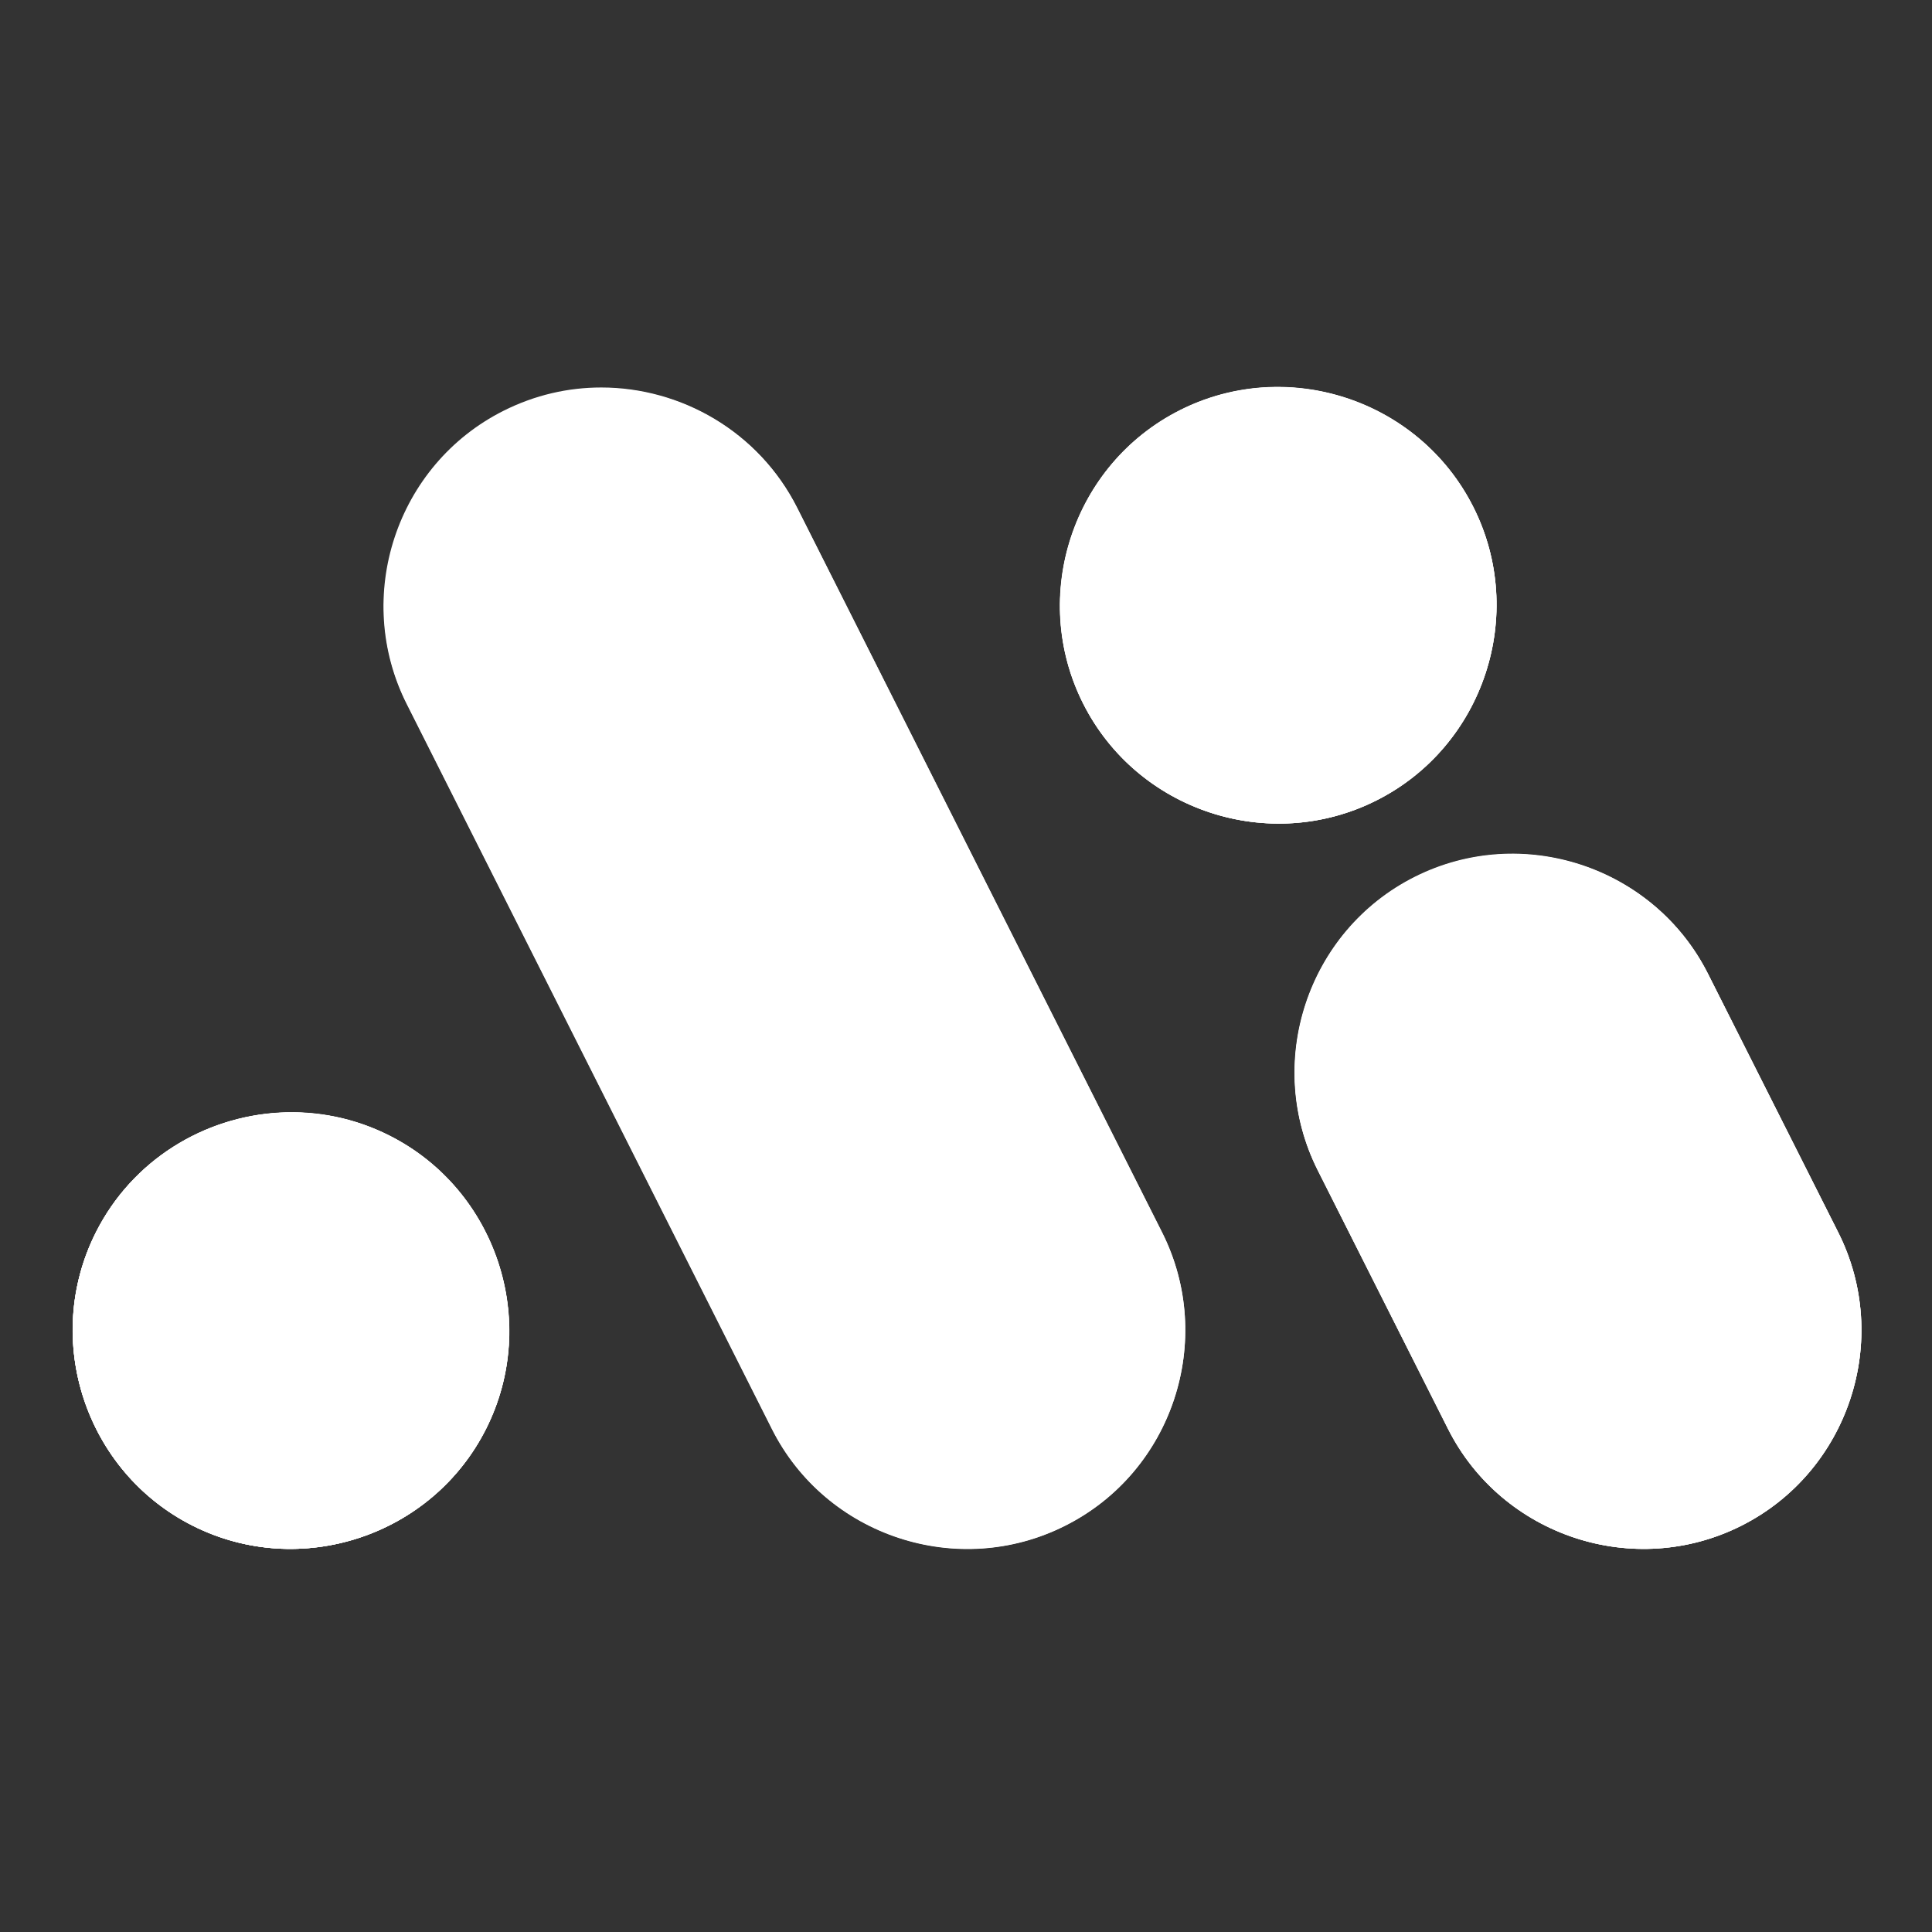 <?xml version="1.0" encoding="UTF-8" standalone="no"?>
<!-- Created with Inkscape (http://www.inkscape.org/) -->

<svg
   width="256"
   height="256"
   viewBox="0 0 67.733 67.733"
   version="1.1"
   id="svg1"
   inkscape:version="1.3.2 (091e20ef0f, 2023-11-25)"
   sodipodi:docname="favicon-blanco.svg"
   inkscape:export-filename="favicon-100.png"
   inkscape:export-xdpi="37.5"
   inkscape:export-ydpi="37.5"
   xmlns:inkscape="http://www.inkscape.org/namespaces/inkscape"
   xmlns:sodipodi="http://sodipodi.sourceforge.net/DTD/sodipodi-0.dtd"
   xmlns="http://www.w3.org/2000/svg"
   xmlns:svg="http://www.w3.org/2000/svg">
  <rect x="0" y="0" width="67.733" height="67.733" fill="#333333" stroke="none"/>
  <sodipodi:namedview
     id="namedview1"
     pagecolor="#ffffff"
     bordercolor="#000000"
     borderopacity="0.25"
     inkscape:showpageshadow="2"
     inkscape:pageopacity="0.0"
     inkscape:pagecheckerboard="0"
     inkscape:deskcolor="#d1d1d1"
     inkscape:document-units="mm"
     inkscape:zoom="0.73762626"
     inkscape:cx="396.54228"
     inkscape:cy="-89.476207"
     inkscape:window-width="1920"
     inkscape:window-height="1012"
     inkscape:window-x="0"
     inkscape:window-y="0"
     inkscape:window-maximized="1"
     inkscape:current-layer="layer1" />
  <defs
     id="defs1">
    <clipPath
       clipPathUnits="userSpaceOnUse"
       id="clipPath13466">
      <path
         d="M 0,595.276 H 841.89 V 0 H 0 Z"
         transform="translate(-160.936,-286.132)"
         id="path13466" />
    </clipPath>
    <clipPath
       clipPathUnits="userSpaceOnUse"
       id="clipPath13468">
      <path
         d="M 0,595.276 H 841.89 V 0 H 0 Z"
         transform="translate(-212.061,-260.253)"
         id="path13468" />
    </clipPath>
    <clipPath
       clipPathUnits="userSpaceOnUse"
       id="clipPath13470">
      <path
         d="M 0,595.276 H 841.89 V 0 H 0 Z"
         transform="translate(-179.858,-324.269)"
         id="path13470" />
    </clipPath>
    <clipPath
       clipPathUnits="userSpaceOnUse"
       id="clipPath13472">
      <path
         d="M 0,595.276 H 841.89 V 0 H 0 Z"
         transform="translate(-75.378,-260.253)"
         id="path13472" />
    </clipPath>
    <linearGradient
       x1="0"
       y1="0"
       x2="1"
       y2="0"
       gradientUnits="userSpaceOnUse"
       gradientTransform="matrix(-36.276,36.276,-36.276,-36.276,115.717,179.608)"
       spreadMethod="pad"
       id="linearGradient13476">
      <stop
         style="stop-opacity:1;stop-color:#e95919"
         offset="0"
         id="stop13472" />
      <stop
         style="stop-opacity:1;stop-color:#e95919"
         offset="0.218"
         id="stop13473" />
      <stop
         style="stop-opacity:1;stop-color:#45a4dc"
         offset="0.826"
         id="stop13474" />
      <stop
         style="stop-opacity:1;stop-color:#45a4dc"
         offset="0.994"
         id="stop13475" />
      <stop
         style="stop-opacity:1;stop-color:#45a4dc"
         offset="1"
         id="stop13476" />
    </linearGradient>
    <linearGradient
       x1="0"
       y1="0"
       x2="1"
       y2="0"
       gradientUnits="userSpaceOnUse"
       gradientTransform="matrix(-102.829,-102.829,-102.829,102.829,224.351,315.57)"
       spreadMethod="pad"
       id="linearGradient13481">
      <stop
         style="stop-opacity:1;stop-color:#e95919"
         offset="0"
         id="stop13477" />
      <stop
         style="stop-opacity:1;stop-color:#e95919"
         offset="0.218"
         id="stop13478" />
      <stop
         style="stop-opacity:1;stop-color:#45a4dc"
         offset="0.826"
         id="stop13479" />
      <stop
         style="stop-opacity:1;stop-color:#45a4dc"
         offset="0.994"
         id="stop13480" />
      <stop
         style="stop-opacity:1;stop-color:#45a4dc"
         offset="1"
         id="stop13481" />
    </linearGradient>
    <linearGradient
       x1="0"
       y1="0"
       x2="1"
       y2="0"
       gradientUnits="userSpaceOnUse"
       gradientTransform="matrix(-102.829,-102.829,-102.829,102.829,184.814,355.107)"
       spreadMethod="pad"
       id="linearGradient13491">
      <stop
         style="stop-opacity:1;stop-color:#e95919"
         offset="0"
         id="stop13487" />
      <stop
         style="stop-opacity:1;stop-color:#e95919"
         offset="0.218"
         id="stop13488" />
      <stop
         style="stop-opacity:1;stop-color:#45a4dc"
         offset="0.826"
         id="stop13489" />
      <stop
         style="stop-opacity:1;stop-color:#45a4dc"
         offset="0.994"
         id="stop13490" />
      <stop
         style="stop-opacity:1;stop-color:#45a4dc"
         offset="1"
         id="stop13491" />
    </linearGradient>
    <linearGradient
       x1="0"
       y1="0"
       x2="1"
       y2="0"
       gradientUnits="userSpaceOnUse"
       gradientTransform="matrix(-102.829,-102.829,-102.829,102.829,173.251,366.67)"
       spreadMethod="pad"
       id="linearGradient13501">
      <stop
         style="stop-opacity:1;stop-color:#e95919"
         offset="0"
         id="stop13497" />
      <stop
         style="stop-opacity:1;stop-color:#e95919"
         offset="0.218"
         id="stop13498" />
      <stop
         style="stop-opacity:1;stop-color:#45a4dc"
         offset="0.826"
         id="stop13499" />
      <stop
         style="stop-opacity:1;stop-color:#45a4dc"
         offset="0.994"
         id="stop13500" />
      <stop
         style="stop-opacity:1;stop-color:#45a4dc"
         offset="1"
         id="stop13501" />
    </linearGradient>
    <linearGradient
       x1="0"
       y1="0"
       x2="1"
       y2="0"
       gradientUnits="userSpaceOnUse"
       gradientTransform="matrix(51.281,0,0,51.281,37.715,209.03)"
       spreadMethod="pad"
       id="linearGradient13511">
      <stop
         style="stop-opacity:1;stop-color:#e95919"
         offset="0"
         id="stop13507" />
      <stop
         style="stop-opacity:1;stop-color:#e95919"
         offset="0.218"
         id="stop13508" />
      <stop
         style="stop-opacity:1;stop-color:#45a4dc"
         offset="0.826"
         id="stop13509" />
      <stop
         style="stop-opacity:1;stop-color:#45a4dc"
         offset="0.994"
         id="stop13510" />
      <stop
         style="stop-opacity:1;stop-color:#45a4dc"
         offset="1"
         id="stop13511" />
    </linearGradient>
  </defs>
  <g
     inkscape:label="Capa 1"
     inkscape:groupmode="layer"
     id="layer1">
    <g
       id="g6"
       transform="matrix(1.126,0,0,1.126,-82.359,-188.717)"
       style="fill:#ffffff">
      <path
         id="path13465"
         d="m 0,0 c 4.757,-9.463 0.928,-21.114 -8.552,-25.871 -9.463,-4.773 -21.114,-0.928 -25.871,8.535 l -32.202,63.94 c -4.773,9.464 -0.928,21.115 8.536,25.871 2.767,1.392 5.701,2.055 8.618,2.055 7.06,0 13.888,-3.895 17.269,-10.59 z"
         style="fill:#ffffff;fill-opacity:1;fill-rule:nonzero;stroke:none"
         transform="matrix(0.353,0,0,-0.353,109.326,205.973)"
         clip-path="url(#clipPath13466)" />
      <path
         id="path13467"
         d="m 0,0 v 0 c -9.467,-4.768 -21.115,-0.924 -25.883,8.543 l -11.485,22.802 c -4.768,9.468 -0.924,21.115 8.544,25.883 v 0 c 9.467,4.769 21.114,0.924 25.882,-8.543 L 8.543,25.883 C 13.312,16.416 9.467,4.768 0,0"
         style="fill:#ffffff;fill-opacity:1;fill-rule:nonzero;stroke:none"
         transform="matrix(0.353,0,0,-0.353,127.361,215.103)"
         clip-path="url(#clipPath13468)" />
      <path
         id="path13469"
         d="m 0,0 v 0 c -9.467,-4.768 -21.115,-0.924 -25.883,8.543 v 0 c -4.768,9.467 -0.924,21.115 8.543,25.883 v 0 c 9.468,4.769 21.115,0.924 25.883,-8.543 v 0 C 13.312,16.416 9.467,4.768 0,0"
         style="fill:#ffffff;fill-opacity:1;fill-rule:nonzero;stroke:none"
         transform="matrix(0.353,0,0,-0.353,116.001,192.52)"
         clip-path="url(#clipPath13470)" />
      <path
         id="path13471"
         d="m 0,0 v 0 c 9.467,-4.768 21.115,-0.924 25.883,8.543 v 0 c 4.768,9.467 0.924,21.115 -8.543,25.883 v 0 C 14.254,35.98 10.936,36.62 7.701,36.447 1.01,36.091 -5.329,32.264 -8.543,25.883 v 0 C -13.312,16.416 -9.467,4.768 0,0"
         style="fill:#ffffff;fill-opacity:1;fill-rule:nonzero;stroke:none"
         transform="matrix(0.353,0,0,-0.353,79.143,215.103)"
         clip-path="url(#clipPath13472)" />
      <path
         id="path13476"
         d="m 88.833,180.405 c -3.339,1.678 -4.695,5.788 -3.011,9.127 v 0 l 11.36,22.556 c 1.678,3.339 5.788,4.695 9.127,3.011 v 0 c 3.344,-1.678 4.695,-5.788 3.017,-9.127 v 0 L 97.966,183.417 c -1.193,-2.362 -3.602,-3.736 -6.092,-3.736 v 0 c -1.029,0 -2.064,0.234 -3.04,0.725"
         style="fill:#ffffff;stroke:none;stroke-width:0.353" />
      <path
         id="path13481"
         d="m 117.193,194.914 c -3.34,1.682 -4.696,5.791 -3.014,9.131 v 0 l 4.052,8.044 c 1.682,3.34 5.791,4.696 9.131,3.014 v 0 c 3.34,-1.682 4.696,-5.791 3.014,-9.131 v 0 l -4.052,-8.044 c -1.191,-2.366 -3.601,-3.736 -6.092,-3.736 v 0 c -1.025,0 -2.064,0.232 -3.038,0.723"
         style="fill:#ffffff;stroke:none;stroke-width:0.353" />
      <path
         id="path13486"
         d="m 117.193,194.914 c -3.34,1.682 -4.696,5.791 -3.014,9.131 v 0 l 4.052,8.044 c 1.682,3.34 5.791,4.696 9.131,3.014 v 0 c 3.34,-1.682 4.696,-5.791 3.014,-9.131 v 0 l -4.052,-8.044 c -1.191,-2.366 -3.601,-3.736 -6.092,-3.736 v 0 c -1.025,0 -2.064,0.232 -3.038,0.723"
         style="fill:#ffffff;stroke:none;stroke-width:0.353" />
      <path
         id="path13491"
         d="m 109.884,180.375 c -3.34,1.682 -4.696,5.791 -3.014,9.131 v 0 h 3.6e-4 c 1.682,3.34 5.791,4.696 9.131,3.014 v 0 c 3.34,-1.682 4.696,-5.791 3.014,-9.131 v 0 c -1.192,-2.366 -3.602,-3.737 -6.093,-3.737 v 0 c -1.025,0 -2.065,0.232 -3.038,0.722"
         style="fill:#ffffff;stroke:none;stroke-width:0.353" />
      <path
         id="path13496"
         d="m 109.884,180.375 c -3.34,1.682 -4.696,5.791 -3.014,9.131 v 0 h 3.6e-4 c 1.682,3.34 5.791,4.696 9.131,3.014 v 0 c 3.34,-1.682 4.696,-5.791 3.014,-9.131 v 0 c -1.192,-2.366 -3.602,-3.737 -6.093,-3.737 v 0 c -1.025,0 -2.065,0.232 -3.038,0.722"
         style="fill:#ffffff;stroke:none;stroke-width:0.353" />
      <path
         id="path13501"
         d="m 81.86,202.245 c -2.36,0.126 -4.597,1.475 -5.731,3.727 v 0 c -1.682,3.34 -0.326,7.449 3.014,9.131 v 0 c 3.34,1.682 7.449,0.326 9.131,-3.014 v 0 c 1.682,-3.34 0.326,-7.449 -3.014,-9.131 v 0 c -0.973,-0.49 -2.012,-0.722 -3.037,-0.722 v 0 c -0.121,0 -0.242,0.003 -0.363,0.01"
         style="fill:#ffffff;stroke:none;stroke-width:0.353" />
      <path
         id="path13506"
         d="m 81.86,202.245 c -2.36,0.126 -4.597,1.475 -5.731,3.727 v 0 c -1.682,3.34 -0.326,7.449 3.014,9.131 v 0 c 3.34,1.682 7.449,0.326 9.131,-3.014 v 0 c 1.682,-3.34 0.326,-7.449 -3.014,-9.131 v 0 c -0.973,-0.49 -2.012,-0.722 -3.037,-0.722 v 0 c -0.121,0 -0.242,0.003 -0.363,0.01"
         style="fill:#ffffff;stroke:none;stroke-width:0.353" />
      <path
         id="path13511"
         d="m 81.86,202.245 c -2.36,0.126 -4.597,1.475 -5.731,3.727 v 0 c -1.682,3.34 -0.326,7.449 3.014,9.131 v 0 c 3.34,1.682 7.449,0.326 9.131,-3.014 v 0 c 1.682,-3.34 0.326,-7.449 -3.014,-9.131 v 0 c -0.973,-0.49 -2.012,-0.722 -3.037,-0.722 v 0 c -0.121,0 -0.242,0.003 -0.363,0.01"
         style="fill:#ffffff;stroke:none;stroke-width:0.353" />
    </g>
  </g>
</svg>
